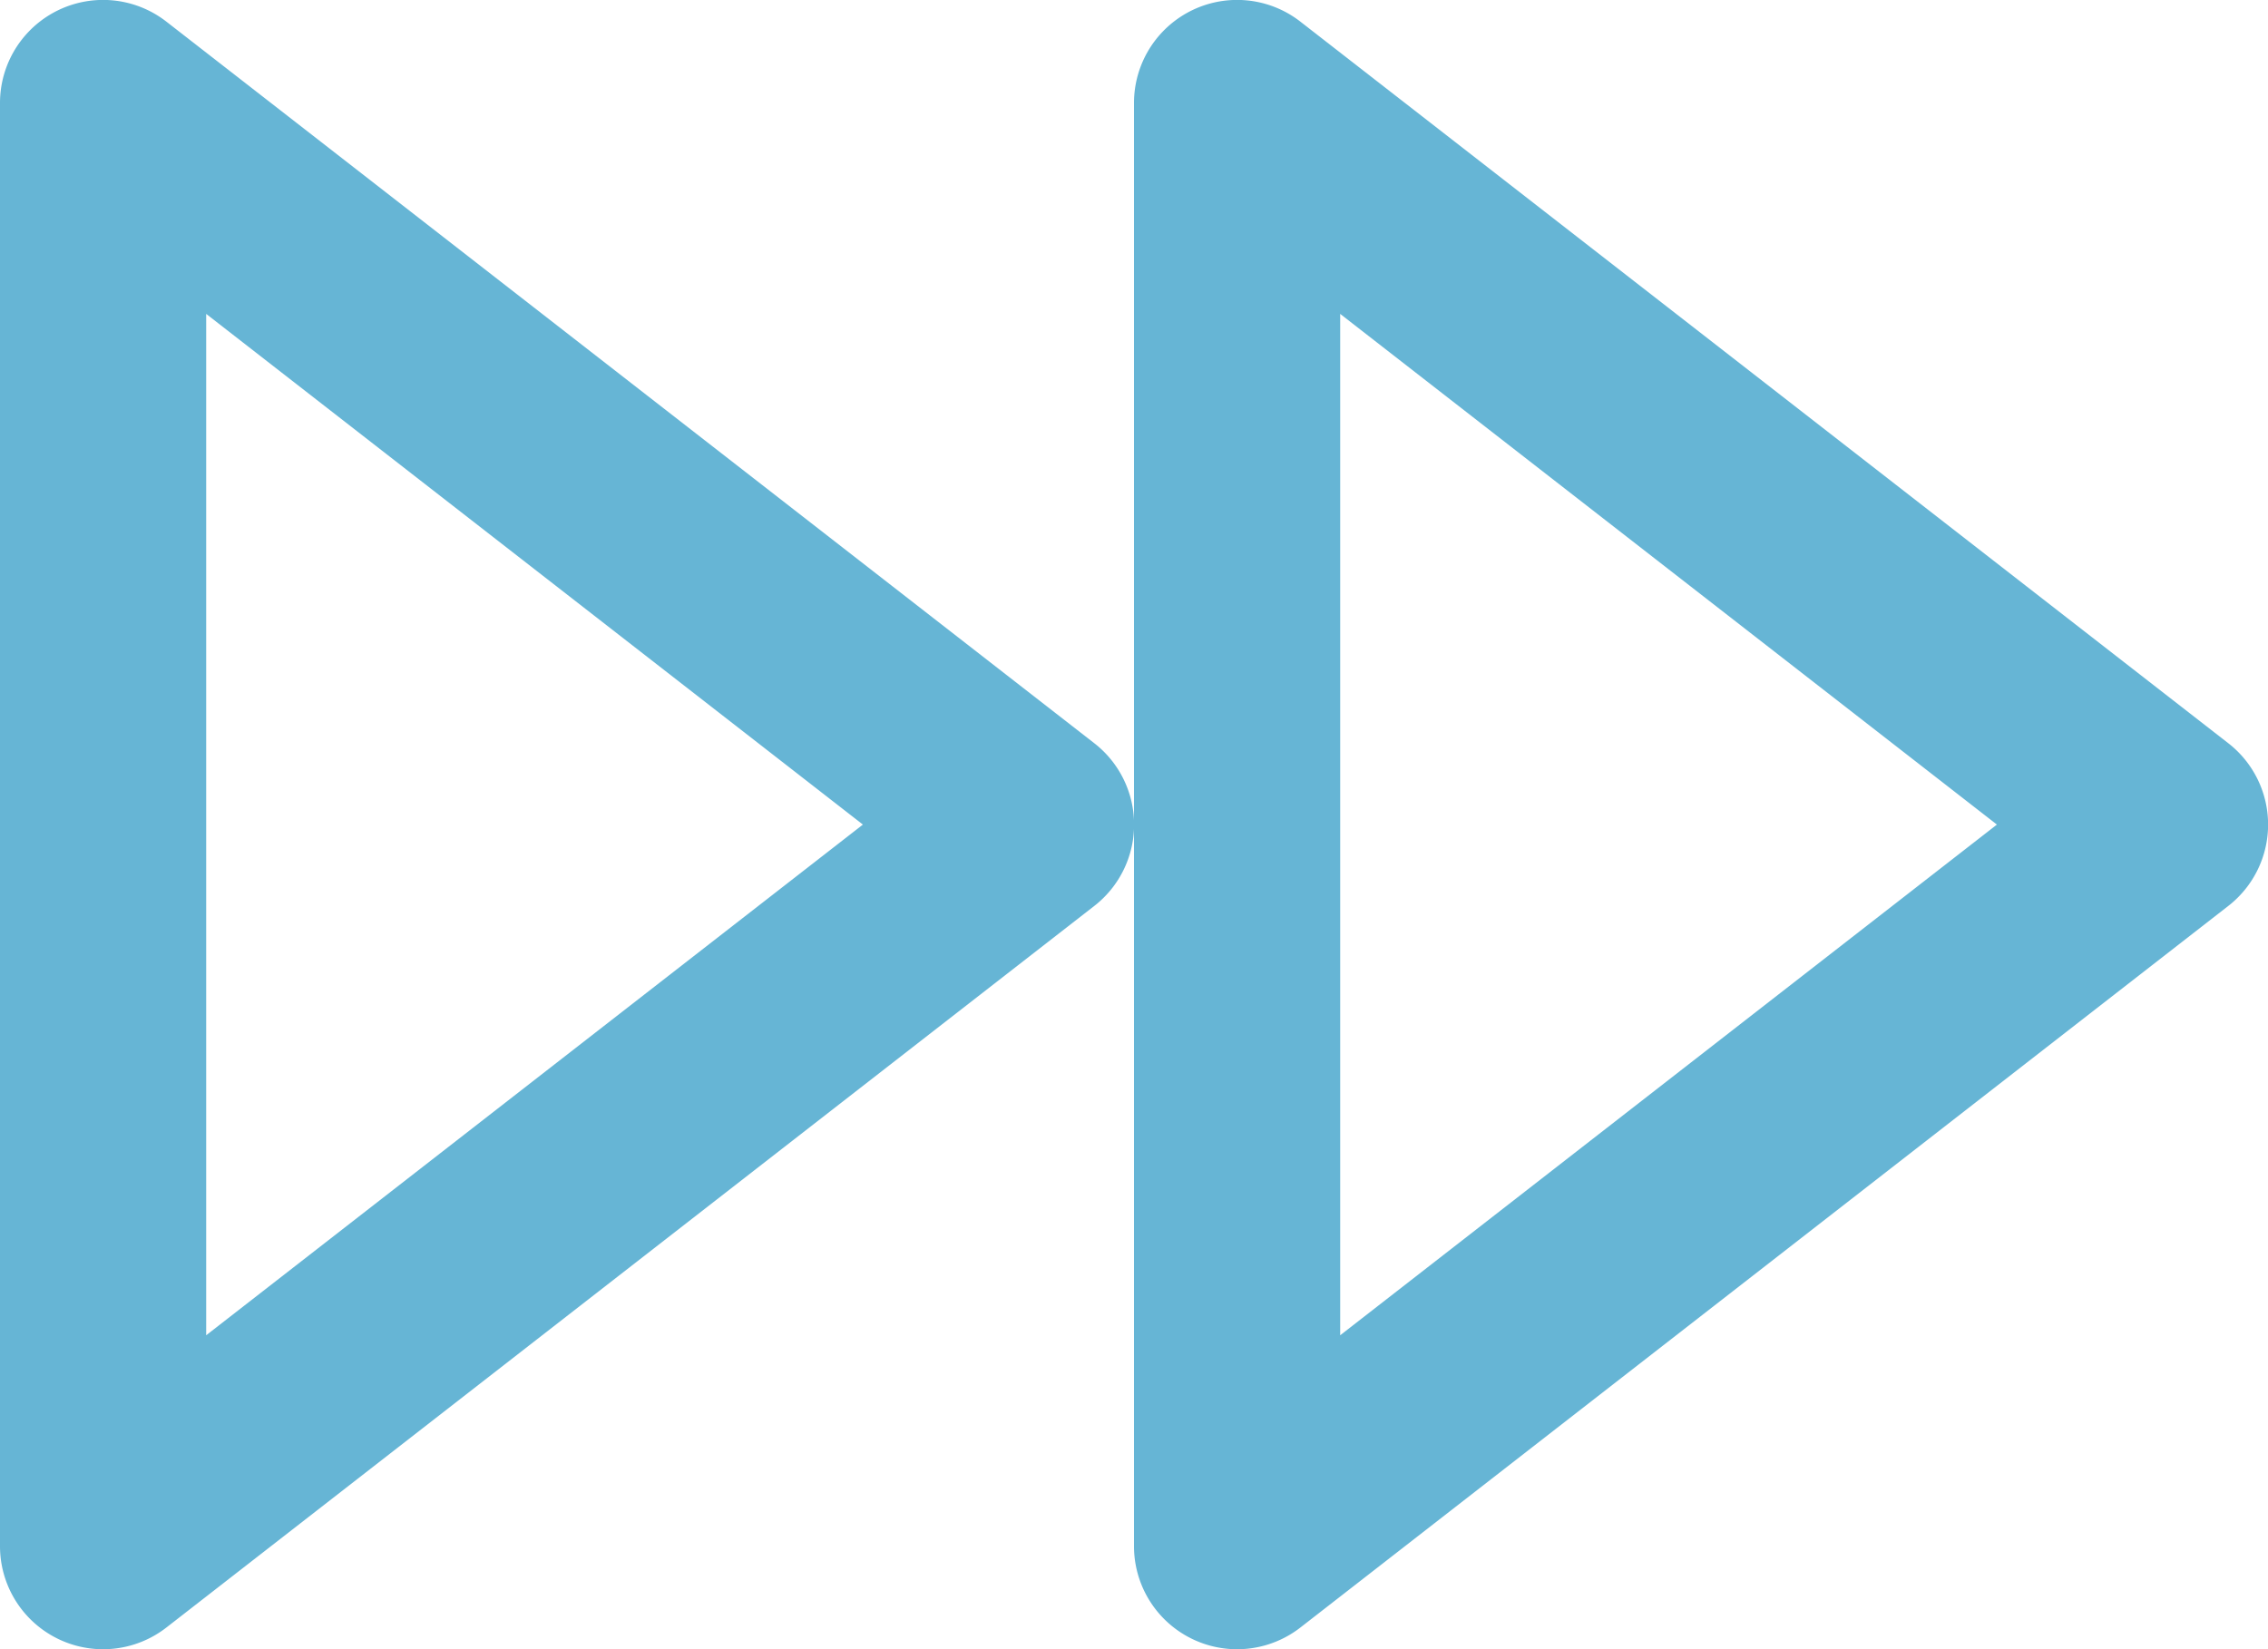 <svg width="22" height="16" viewBox="0 0 22 16" xmlns="http://www.w3.org/2000/svg" xmlns:xlink="http://www.w3.org/1999/xlink"><title>Vector</title><desc>Created using Figma</desc><use xlink:href="#a" transform="translate(1 1)" fill="#66B5D5"/><defs><path id="a" d="M11 14h-1a1 1 0 0 0 1.614.79L11 14zm9-7l.614.79a1 1 0 0 0 0-1.58L20 7zm-9-7l.614-.79A1 1 0 0 0 10 0h1zM0 14h-1a1 1 0 0 0 1.614.79L0 14zm9-7l.614.79a1 1 0 0 0 0-1.58L9 7zM0 0l.614-.79A1 1 0 0 0-1 0h1zm11.614 14.79l9-7-1.228-1.58-9 7 1.228 1.58zm9-8.58l-9-7L10.386.79l9 7 1.228-1.58zM10 0v14h2V0h-2zM.614 14.79l9-7-1.228-1.58-9 7 1.228 1.58zm9-8.58l-9-7L-.614.79l9 7 1.228-1.58zM-1 0v14h2V0h-2z"/></defs></svg>